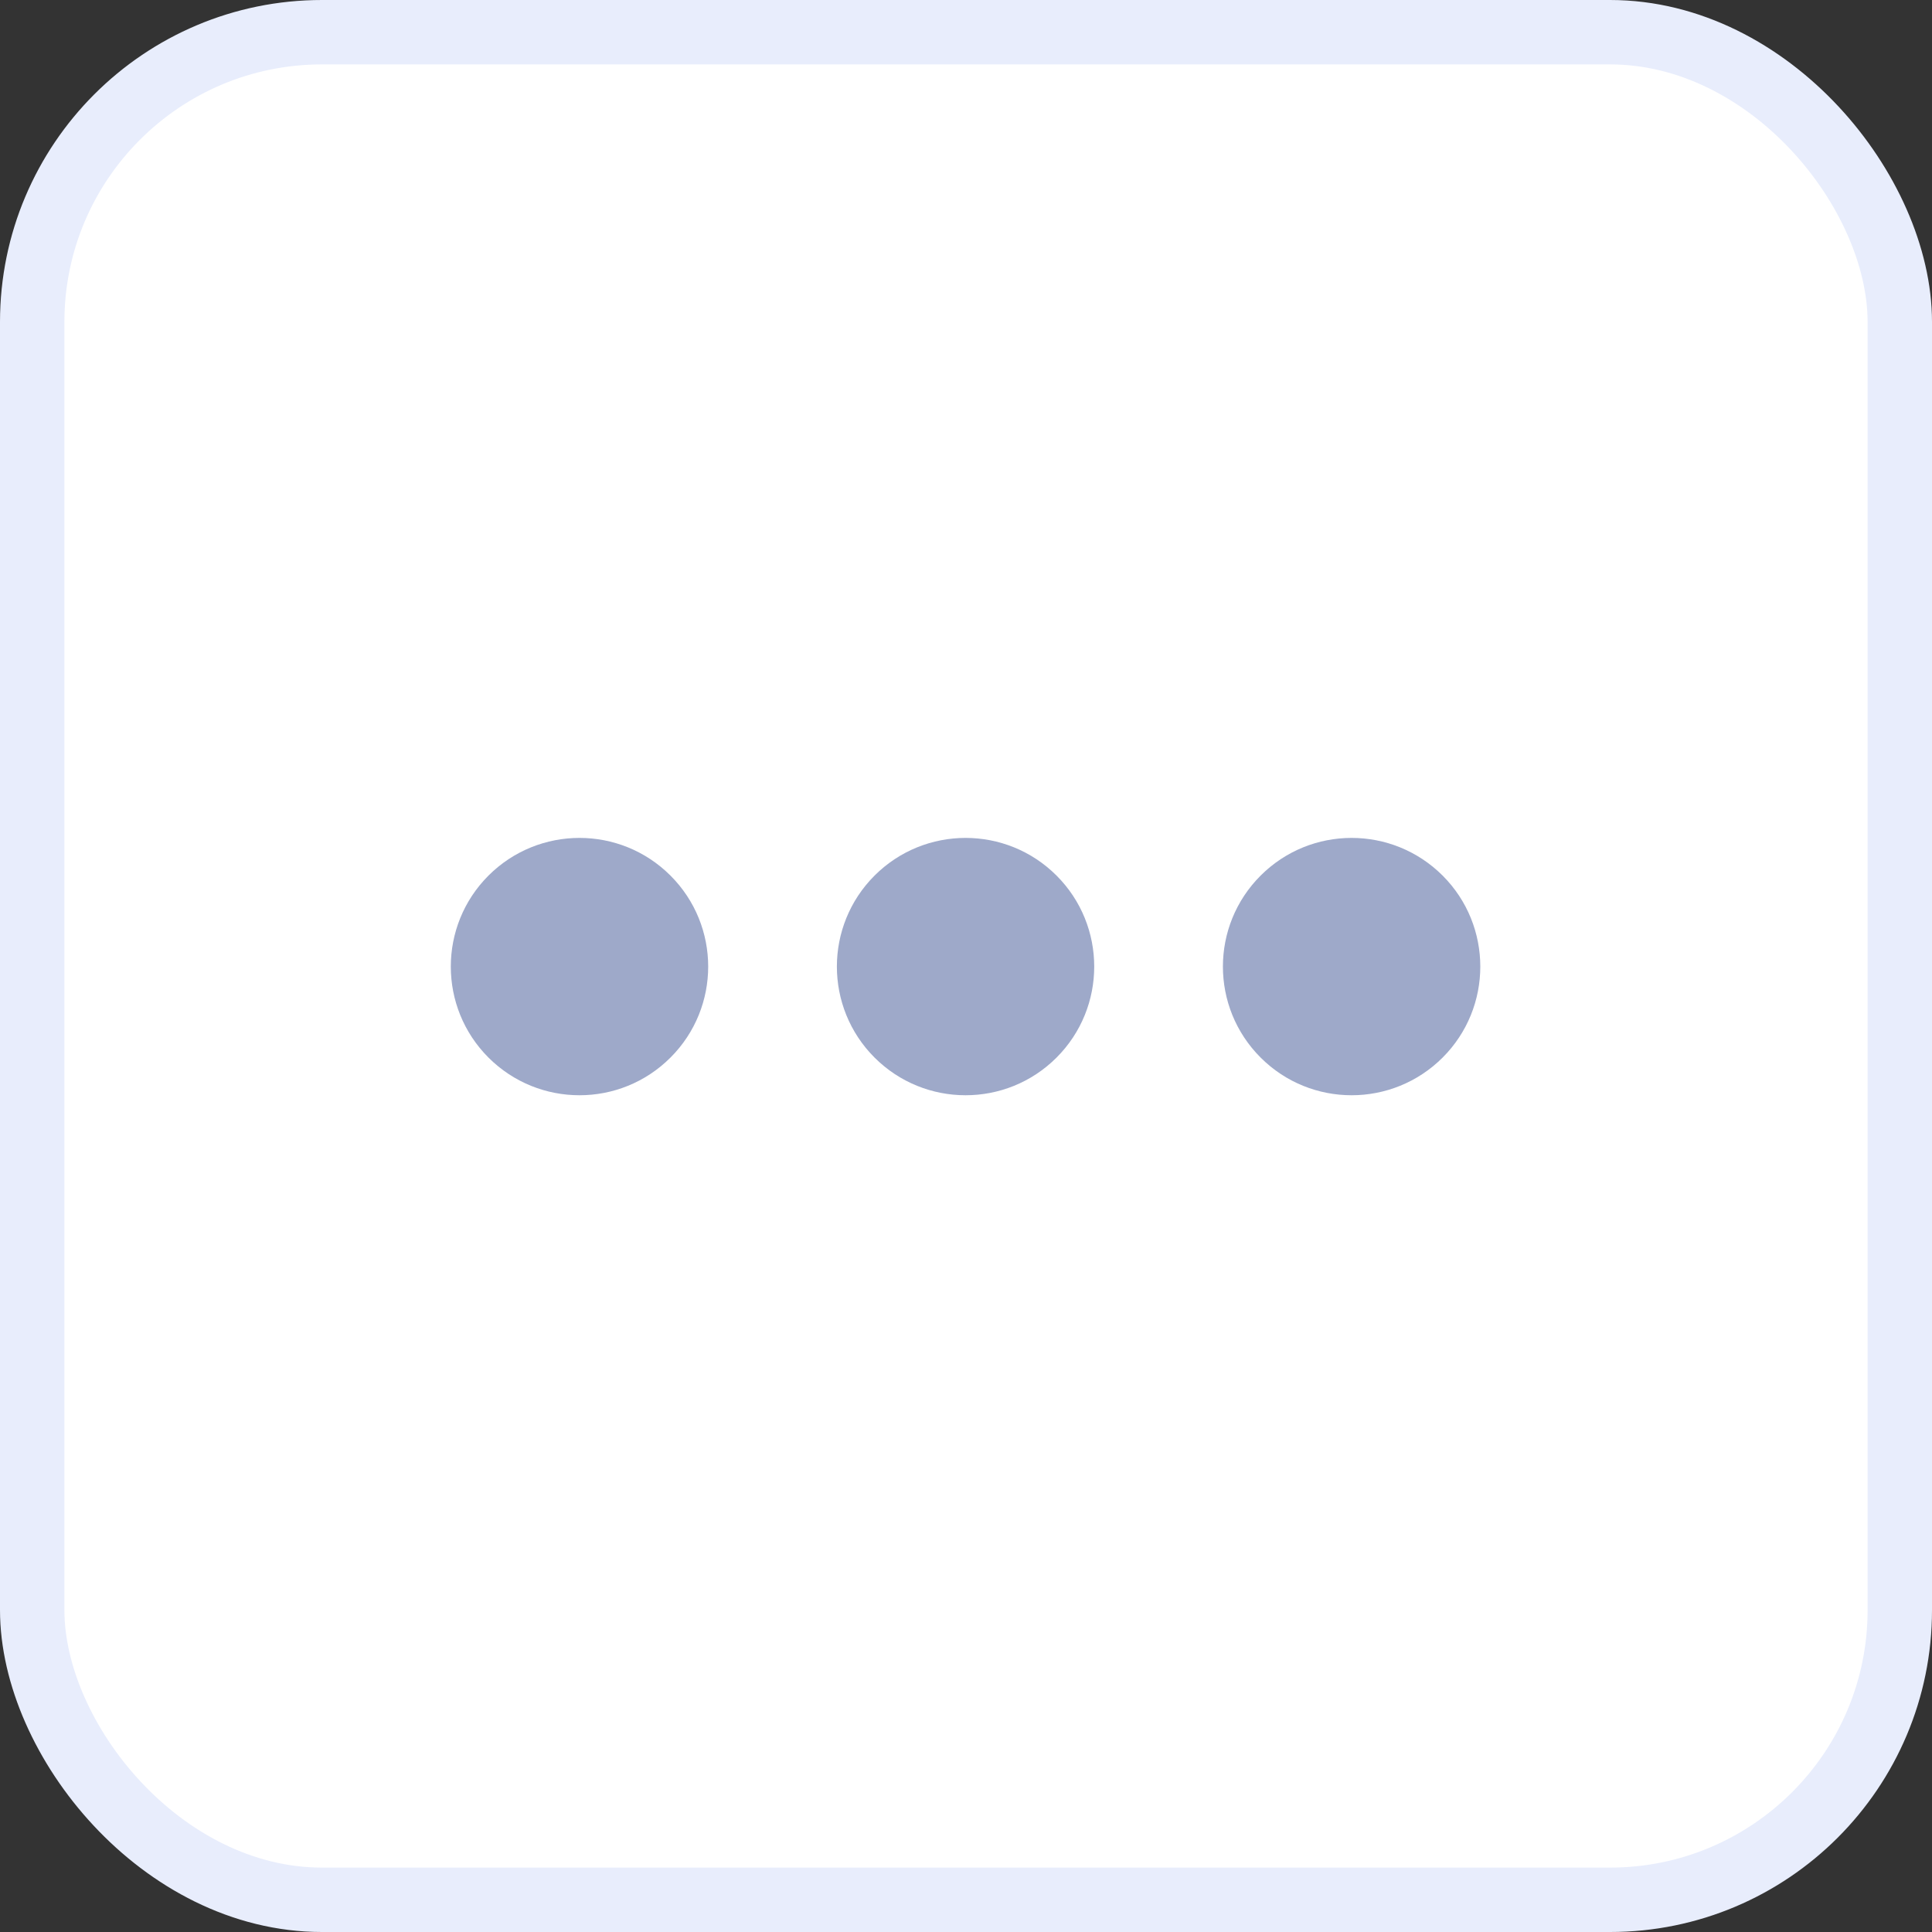 <svg width="30" height="30" viewBox="0 0 30 30" fill="none" xmlns="http://www.w3.org/2000/svg">
<rect x="0" y="0" width="30" height="30" fill="#333333" stroke="none"/>
<rect x="0.5" y="0.5" width="29" height="29" rx="4.5" fill="white" stroke="#E8EDFC"/>
<path d="M22.401 13.596C23.181 14.376 23.181 15.642 22.401 16.422C21.62 17.202 20.355 17.202 19.575 16.422C18.794 15.642 18.794 14.376 19.575 13.596C20.355 12.816 21.62 12.816 22.401 13.596Z" fill="#9EA9C9"/>
<path d="M16.406 13.596C17.186 14.376 17.186 15.642 16.406 16.422C15.626 17.202 14.361 17.202 13.58 16.422C12.8 15.642 12.8 14.376 13.58 13.596C14.361 12.816 15.626 12.816 16.406 13.596Z" fill="#9EA9C9"/>
<path d="M10.411 13.596C11.192 14.376 11.192 15.642 10.411 16.422C9.631 17.202 8.366 17.202 7.585 16.422C6.805 15.642 6.805 14.376 7.585 13.596C8.366 12.816 9.631 12.816 10.411 13.596Z" fill="#9EA9C9"/>
</svg>

